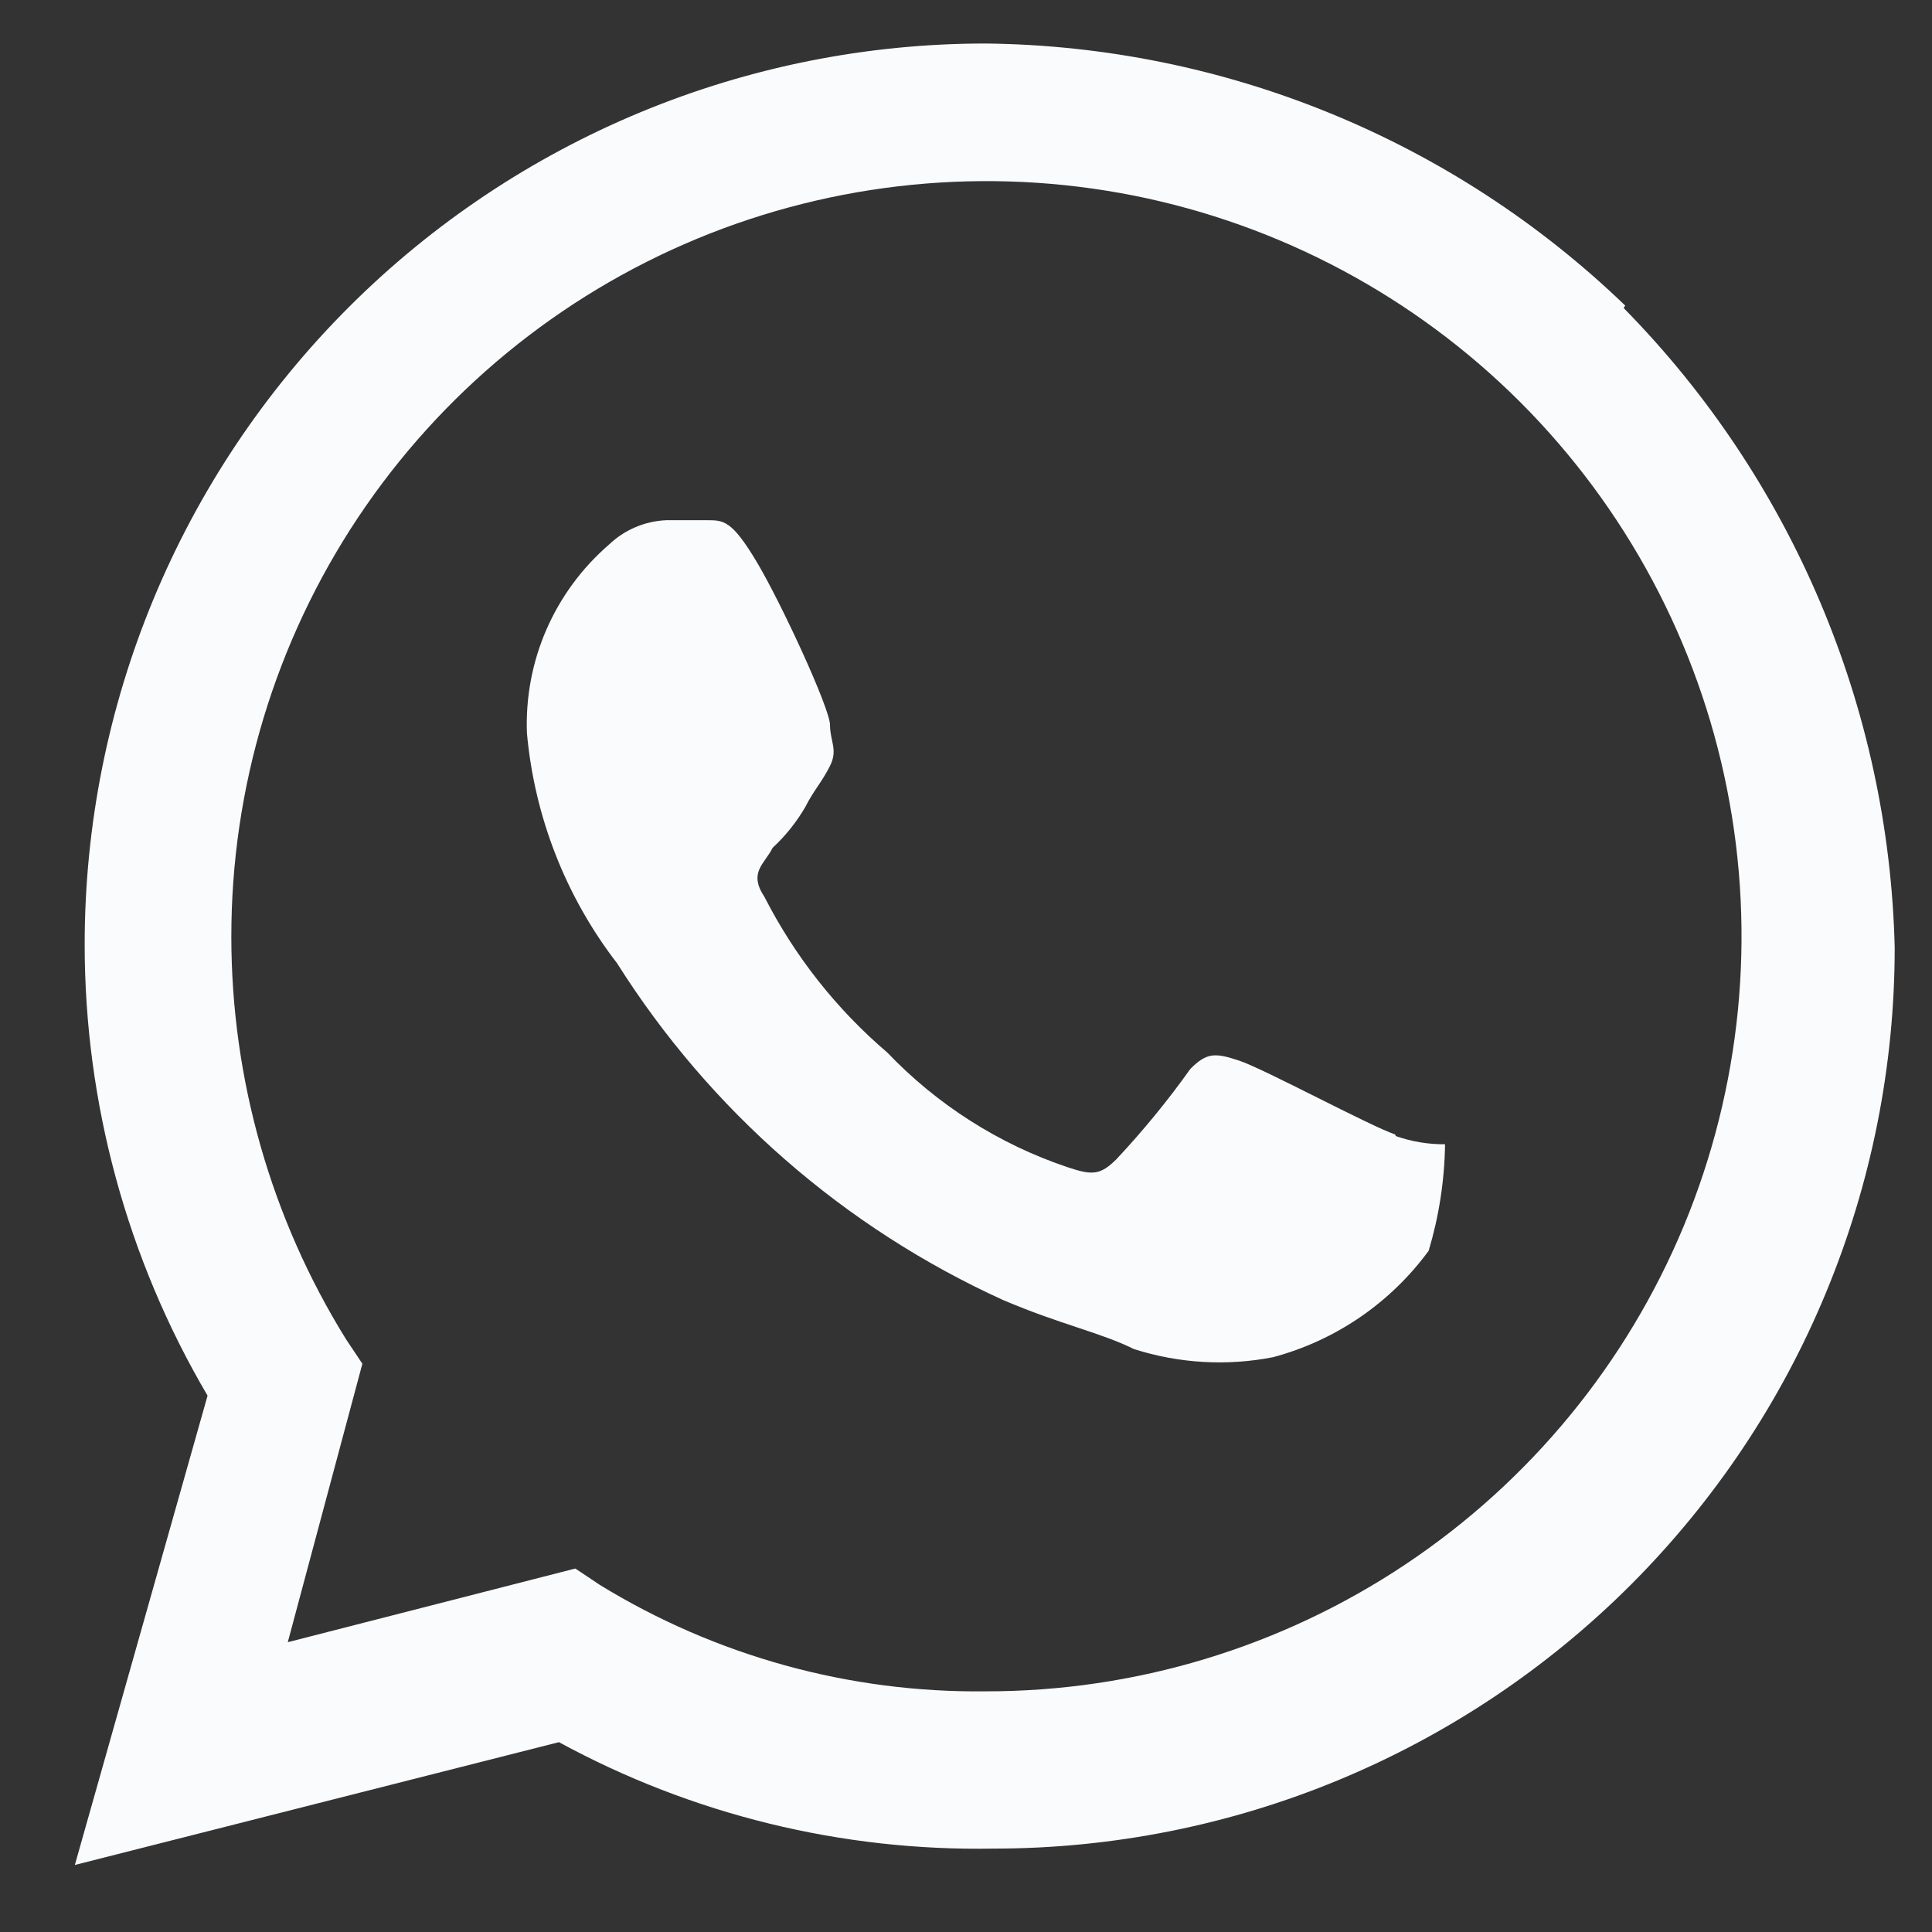 <svg width="23" height="23" viewBox="0 0 23 23" fill="none" xmlns="http://www.w3.org/2000/svg">
<rect x="0" y="0" width="23" height="23" fill="#333333" stroke="none"/>
<path d="M16.608 13.505C16.316 13.408 15.048 12.725 14.756 12.628C14.463 12.53 14.366 12.53 14.171 12.725C13.903 13.102 13.609 13.46 13.293 13.798C13.098 13.993 13.001 13.993 12.708 13.895C11.893 13.621 11.157 13.152 10.563 12.53C9.959 12.015 9.462 11.385 9.101 10.678C8.906 10.385 9.101 10.288 9.198 10.093C9.352 9.95 9.483 9.786 9.588 9.605C9.686 9.41 9.783 9.313 9.881 9.118C9.978 8.923 9.881 8.825 9.881 8.63C9.881 8.435 9.296 7.168 9.003 6.68C8.711 6.193 8.613 6.193 8.418 6.193H7.931C7.675 6.204 7.433 6.308 7.248 6.485C6.928 6.762 6.674 7.107 6.505 7.495C6.336 7.883 6.257 8.305 6.273 8.728C6.363 9.724 6.735 10.675 7.346 11.467C8.453 13.222 10.05 14.615 11.938 15.475C12.621 15.767 13.108 15.865 13.498 16.06C14.034 16.231 14.604 16.265 15.156 16.157C15.9 15.958 16.553 15.511 17.008 14.89C17.131 14.478 17.197 14.052 17.203 13.622C17.004 13.624 16.806 13.591 16.618 13.525L16.608 13.505ZM11.733 20.135C10.114 20.154 8.522 19.715 7.141 18.868L6.849 18.673L3.426 19.55L4.314 16.235L4.119 15.943C3.227 14.505 2.755 12.847 2.754 11.155C2.752 9.377 3.278 7.637 4.265 6.157C5.252 4.678 6.655 3.524 8.298 2.842C9.941 2.161 11.75 1.982 13.495 2.328C15.239 2.675 16.842 3.531 18.1 4.789C19.357 6.047 20.214 7.649 20.56 9.394C20.907 11.139 20.728 12.947 20.047 14.59C19.365 16.233 18.211 17.637 16.731 18.624C15.252 19.611 13.512 20.137 11.733 20.135ZM19.348 3.638C17.301 1.665 14.577 0.549 11.733 0.518C8.889 0.518 6.161 1.648 4.15 3.659C2.138 5.671 1.008 8.399 1.008 11.243C1.008 13.132 1.513 14.987 2.471 16.615L0.891 22.202L6.654 20.74C8.24 21.604 10.024 22.04 11.831 22.007C13.239 22.007 14.634 21.73 15.935 21.191C17.236 20.652 18.419 19.862 19.415 18.866C20.41 17.87 21.201 16.688 21.739 15.386C22.278 14.085 22.556 12.691 22.556 11.282C22.487 8.426 21.333 5.703 19.329 3.667" fill="#FAFBFC"/>
</svg>
